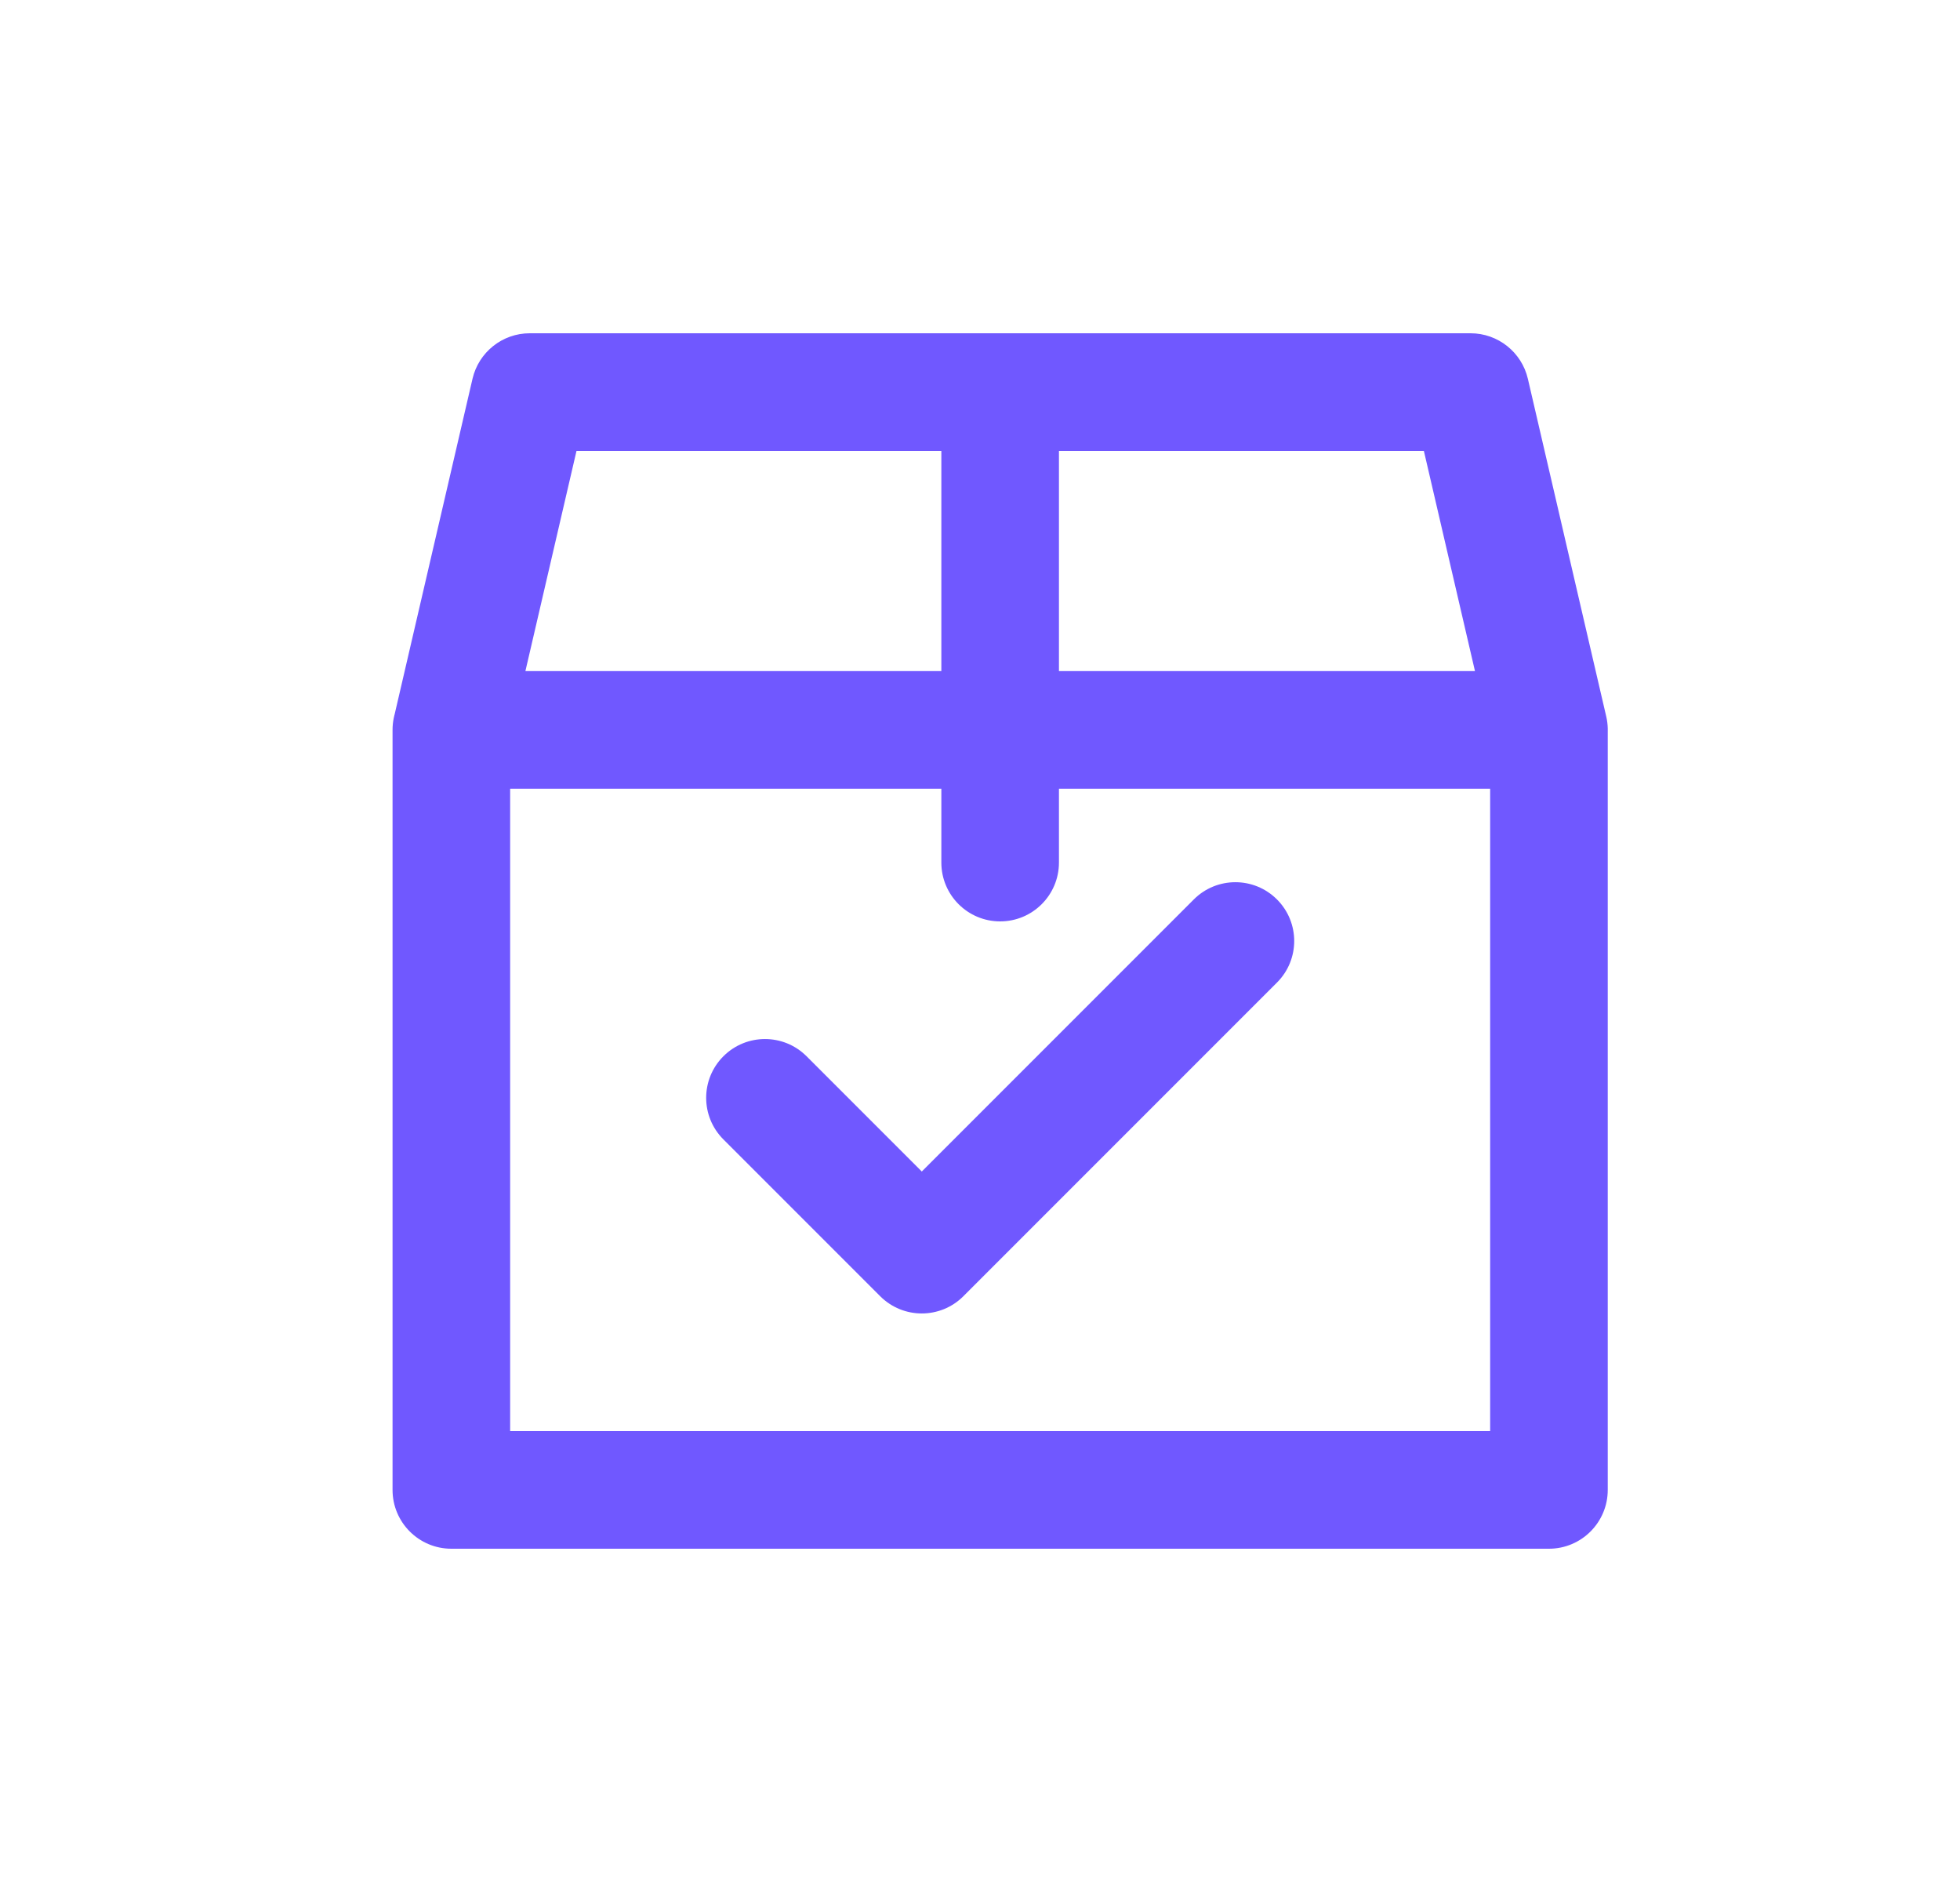 <svg width="25" height="24" viewBox="0 0 25 24" fill="none" xmlns="http://www.w3.org/2000/svg">
<path d="M10.288 13.47C9.995 13.177 9.52 13.177 9.227 13.47C8.934 13.763 8.934 14.237 9.227 14.53L9.757 14L10.288 13.47ZM11.757 16L11.227 16.53C11.52 16.823 11.995 16.823 12.288 16.53L11.757 16ZM16.288 12.53C16.581 12.237 16.581 11.763 16.288 11.47C15.995 11.177 15.52 11.177 15.227 11.47L15.757 12L16.288 12.53ZM5.027 9.138C4.933 9.542 5.184 9.945 5.588 10.039C5.991 10.132 6.394 9.881 6.488 9.478L5.757 9.308L5.027 9.138ZM6.757 5V4.25C6.408 4.25 6.106 4.491 6.027 4.83L6.757 5ZM12.757 5.75C13.171 5.75 13.507 5.414 13.507 5C13.507 4.586 13.171 4.25 12.757 4.25V5V5.75ZM6.507 9.308C6.507 8.894 6.171 8.558 5.757 8.558C5.343 8.558 5.007 8.894 5.007 9.308H5.757H6.507ZM5.757 19H5.007C5.007 19.414 5.343 19.75 5.757 19.75V19ZM19.757 19V19.75C20.171 19.75 20.507 19.414 20.507 19H19.757ZM20.507 9.308C20.507 8.894 20.171 8.558 19.757 8.558C19.343 8.558 19.007 8.894 19.007 9.308H19.757H20.507ZM5.757 8.558C5.343 8.558 5.007 8.894 5.007 9.308C5.007 9.722 5.343 10.058 5.757 10.058V9.308V8.558ZM12.757 10.058C13.171 10.058 13.507 9.722 13.507 9.308C13.507 8.894 13.171 8.558 12.757 8.558V9.308V10.058ZM12.007 9.308C12.007 9.722 12.343 10.058 12.757 10.058C13.171 10.058 13.507 9.722 13.507 9.308H12.757H12.007ZM13.507 5C13.507 4.586 13.171 4.25 12.757 4.25C12.343 4.25 12.007 4.586 12.007 5H12.757H13.507ZM12.757 8.558C12.343 8.558 12.007 8.894 12.007 9.308C12.007 9.722 12.343 10.058 12.757 10.058V9.308V8.558ZM19.757 10.058C20.171 10.058 20.507 9.722 20.507 9.308C20.507 8.894 20.171 8.558 19.757 8.558V9.308V10.058ZM13.507 9.308C13.507 8.894 13.171 8.558 12.757 8.558C12.343 8.558 12.007 8.894 12.007 9.308H12.757H13.507ZM12.007 11C12.007 11.414 12.343 11.75 12.757 11.75C13.171 11.75 13.507 11.414 13.507 11H12.757H12.007ZM12.757 4.25C12.343 4.25 12.007 4.586 12.007 5C12.007 5.414 12.343 5.75 12.757 5.75V5V4.25ZM18.757 5L19.488 4.83C19.409 4.491 19.106 4.25 18.757 4.25V5ZM19.027 9.478C19.12 9.881 19.523 10.132 19.927 10.039C20.33 9.945 20.581 9.542 20.488 9.138L19.757 9.308L19.027 9.478ZM9.757 14L9.227 14.53L11.227 16.53L11.757 16L12.288 15.47L10.288 13.47L9.757 14ZM11.757 16L12.288 16.53L16.288 12.53L15.757 12L15.227 11.47L11.227 15.47L11.757 16ZM5.757 9.308L6.488 9.478L7.488 5.17L6.757 5L6.027 4.83L5.027 9.138L5.757 9.308ZM6.757 5V5.75H12.757V5V4.25H6.757V5ZM5.757 9.308H5.007V19H5.757H6.507V9.308H5.757ZM5.757 19V19.75H19.757V19V18.25H5.757V19ZM19.757 19H20.507V9.308H19.757H19.007V19H19.757ZM5.757 9.308V10.058H12.757V9.308V8.558H5.757V9.308ZM12.757 9.308H13.507V5H12.757H12.007V9.308H12.757ZM12.757 9.308V10.058H19.757V9.308V8.558H12.757V9.308ZM12.757 9.308H12.007V11H12.757H13.507V9.308H12.757ZM12.757 5V5.75H18.757V5V4.25H12.757V5ZM18.757 5L18.027 5.17L19.027 9.478L19.757 9.308L20.488 9.138L19.488 4.83L18.757 5Z" fill="#7058FF"/>
</svg>
